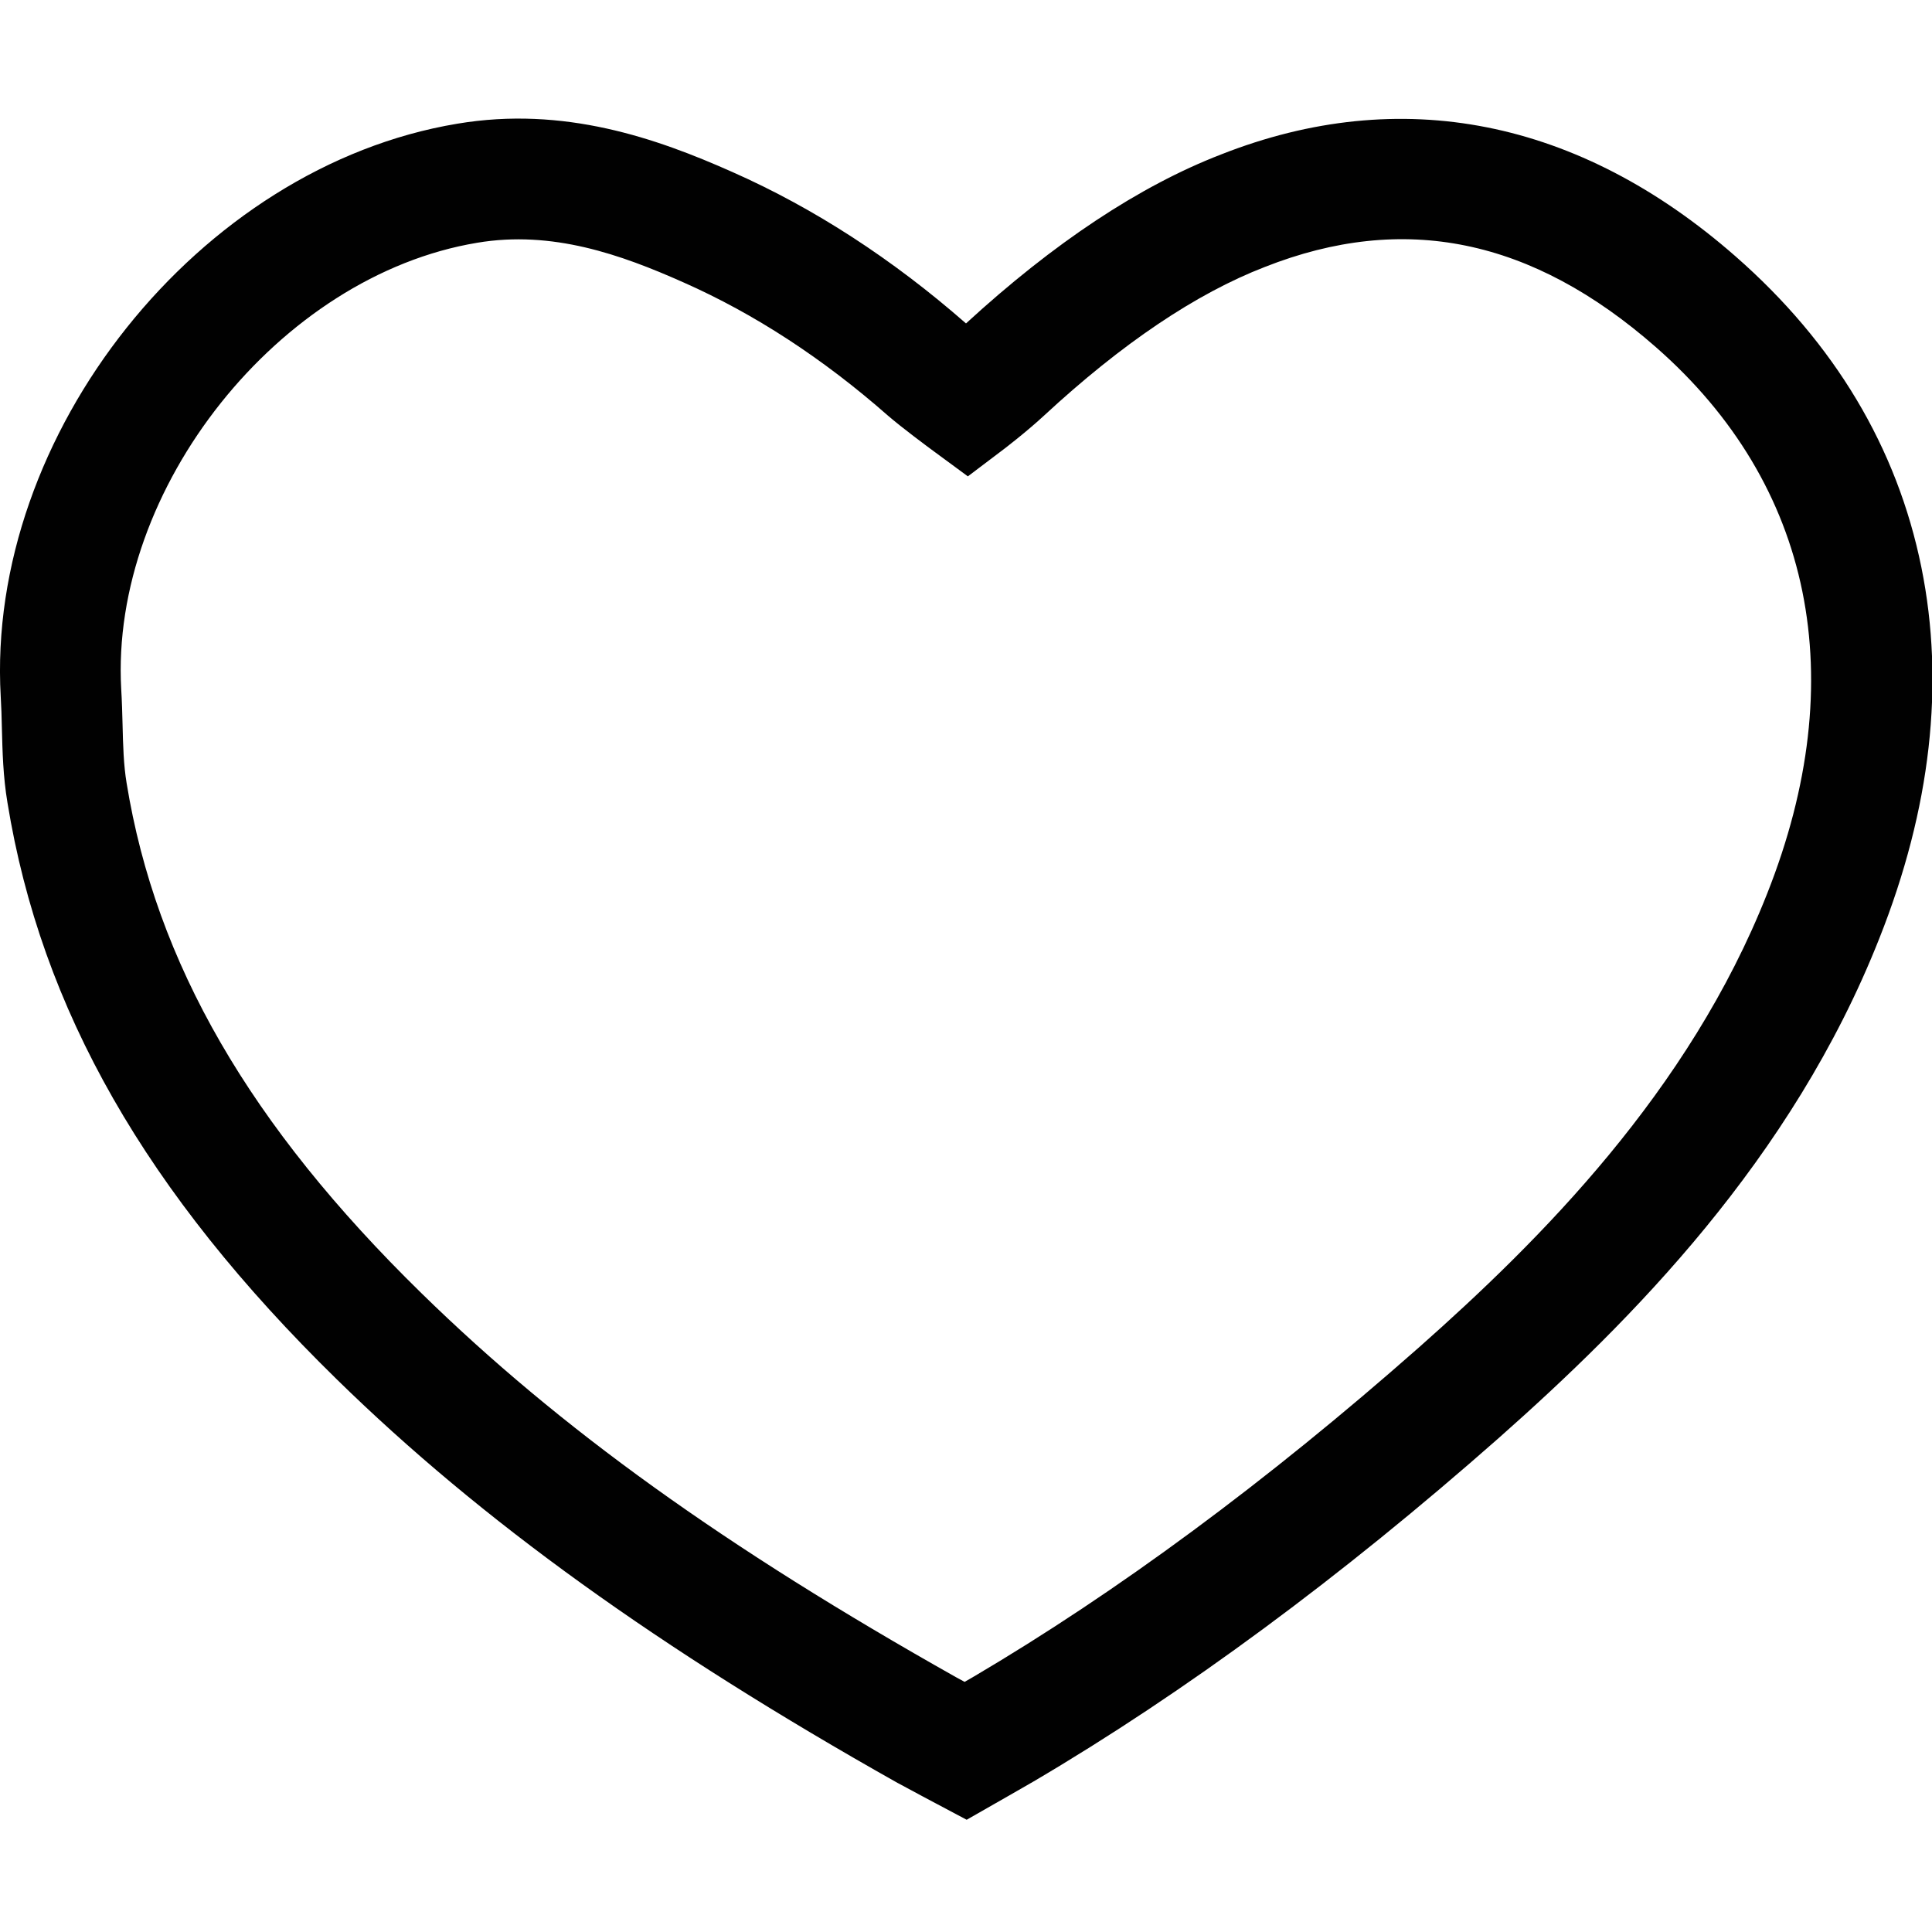 <?xml version="1.0" encoding="UTF-8"?>
<!DOCTYPE svg PUBLIC "-//W3C//DTD SVG 1.1//EN" "http://www.w3.org/Graphics/SVG/1.1/DTD/svg11.dtd">
<svg version="1.1" id="Layer_1" xmlns="http://www.w3.org/2000/svg" xmlns:xlink="http://www.w3.org/1999/xlink" x="0px" y="0px" width="32px" height="32px" viewBox="0 0 32 32" enable-background="new 0 0 32 32" xml:space="preserve">
  <g id="icon">
    <path d="M16.011,30.141l-0.486,-0.258c0,0,-0.434,-0.23,-0.648,-0.347l-0.01,-0.005c-3.948,-2.222,-6.899,-4.346,-9.287,-6.683c-3.165,-3.096,-4.899,-6.131,-5.456,-9.551c-0.073,-0.435,-0.083,-0.846,-0.093,-1.244c-0.004,-0.18,-0.009,-0.35,-0.019,-0.515c-0.247,-4.347,3.286,-8.779,7.562,-9.489c1.766,-0.297,3.298,0.239,4.563,0.803c1.346,0.596,2.646,1.439,3.863,2.505c1.454,-1.335,2.875,-2.277,4.223,-2.798c2.976,-1.173,5.926,-0.59,8.524,1.688l0,0c1.641,1.438,2.676,3.171,3.077,5.149c0.391,1.929,0.157,3.996,-0.695,6.143c-1.45,3.674,-4.132,6.355,-6.306,8.28c-2.607,2.299,-5.197,4.212,-7.701,5.686c-0.252,0.146,-0.633,0.363,-0.633,0.363L16.011,30.141zM15.844,27.785c0.039,0.021,0.084,0.046,0.133,0.072c0.047,-0.027,0.094,-0.054,0.136,-0.078c2.388,-1.406,4.875,-3.244,7.385,-5.458c2.006,-1.776,4.476,-4.237,5.771,-7.518c1.412,-3.559,0.758,-6.774,-1.841,-9.052l0,0c-2.055,-1.803,-4.175,-2.238,-6.479,-1.329c-1.139,0.44,-2.368,1.268,-3.66,2.465c-0.303,0.279,-0.648,0.541,-0.662,0.552l-0.596,0.451l-0.602,-0.443c-0.05,-0.037,-0.491,-0.363,-0.723,-0.564c-1.076,-0.946,-2.212,-1.686,-3.382,-2.204c-1.045,-0.466,-2.18,-0.867,-3.421,-0.658c-3.275,0.544,-6.084,4.07,-5.895,7.398c0.012,0.197,0.017,0.393,0.022,0.584c0.008,0.343,0.017,0.667,0.067,0.967c0.486,2.983,2.037,5.665,4.882,8.448C9.269,23.659,12.003,25.623,15.844,27.785z" fill="#010101"/>
  </g>
</svg>
